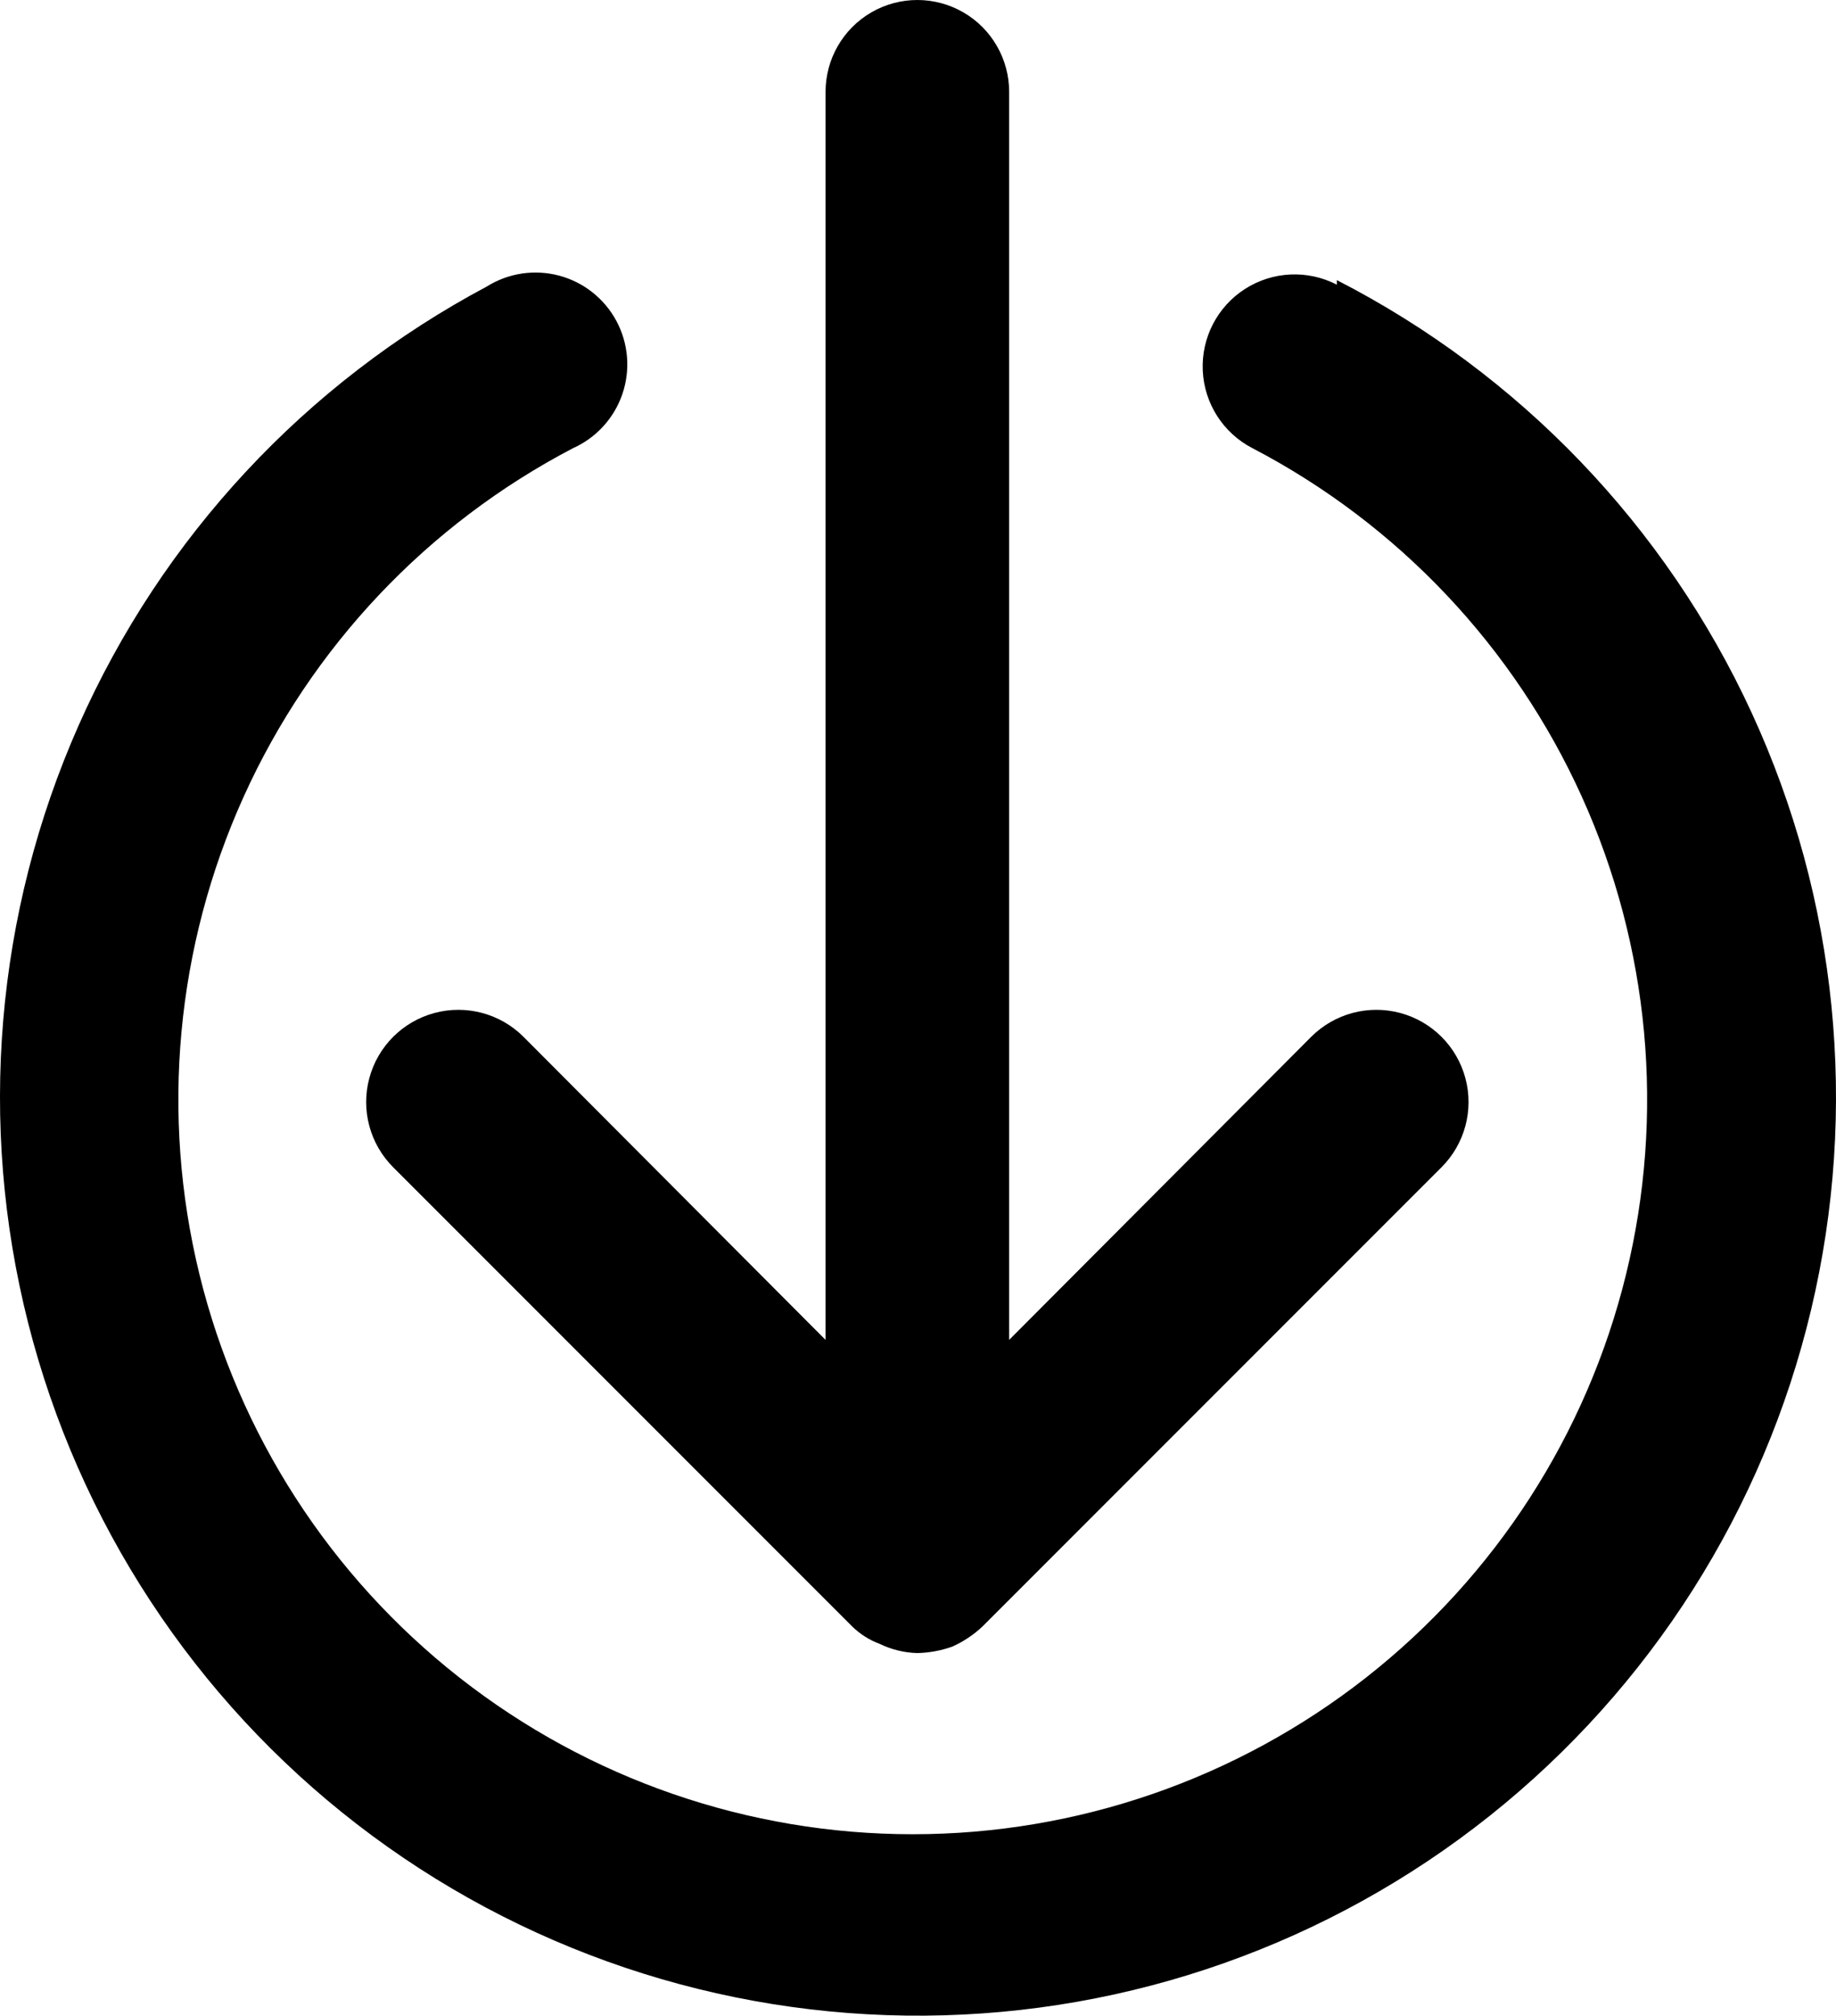 <?xml version="1.0" encoding="UTF-8" standalone="no"?>
<svg width="466.666pt" height="512.13pt" version="1.1" viewBox="0 0 466.666 512.13" id="svg8" xmlns="http://www.w3.org/2000/svg" xmlns:svg="http://www.w3.org/2000/svg">
  <defs id="defs12" />
  <g id="g6" transform="translate(-116.835,-23.337)">
    <path
       d="m 249.9,286.77 c -5.918,-5.918 -14.543,-8.23 -22.629,-6.062 -8.086,2.168 -14.398,8.48 -16.566,16.566 -2.168,8.086 0.145,16.711 6.062,22.629 l 116.67,116.67 c 1.996,1.953 4.379,3.465 7,4.434 2.988,1.449 6.246,2.246 9.566,2.332 3.023,-0.07 6.016,-0.621 8.867,-1.633 2.836,-1.266 5.438,-3.004 7.699,-5.133 l 116.67,-116.67 c 5.918,-5.918 8.23,-14.543 6.062,-22.629 -2.168,-8.086 -8.48,-14.398 -16.566,-16.566 -8.086,-2.168 -16.711,0.145 -22.629,6.062 l -76.77,77 V 46.67 c 0,-8.336 -4.445,-16.039 -11.664,-20.207 -7.219,-4.168 -16.117,-4.168 -23.336,0 -7.219,4.168 -11.664,11.871 -11.664,20.207 v 317.1 z"
       id="path2" />
    <path
       d="m 456.63,95.668 c -7.418,-3.836 -16.32,-3.422 -23.352,1.086 -7.031,4.508 -11.121,12.426 -10.73,20.766 0.387,8.344 5.195,15.848 12.617,19.68 37.039,19.32 66.523,50.508 83.742,88.574 17.219,38.062 21.168,80.801 11.223,121.38 -9.949,40.574 -33.219,76.637 -66.086,102.42 -32.871,25.785 -73.438,39.797 -115.21,39.797 -41.773,0 -82.344,-14.012 -115.21,-39.797 -32.871,-25.785 -56.141,-61.848 -66.086,-102.42 -9.945,-40.574 -5.996,-83.312 11.223,-121.38 17.215,-38.066 46.703,-69.254 83.742,-88.574 5.898,-2.648 10.434,-7.625 12.523,-13.742 2.09,-6.121 1.551,-12.832 -1.496,-18.535 -3.047,-5.703 -8.324,-9.891 -14.57,-11.555 -6.25,-1.664 -12.91,-0.664 -18.391,2.766 -46.09,24.523 -82.625,63.793 -103.76,111.53 -21.133,47.738 -25.648,101.19 -12.82,151.8 12.828,50.605 42.258,95.449 83.582,127.36 41.324,31.906 92.152,49.031 144.36,48.637 52.208,-0.394 102.77,-18.285 143.61,-50.812 40.84,-32.527 69.586,-77.812 81.648,-128.61 12.062,-50.793 6.738,-104.17 -15.113,-151.58 -21.855,-47.414 -58.98,-86.125 -105.44,-109.95 z"
       id="path4" />
  </g>
</svg>
